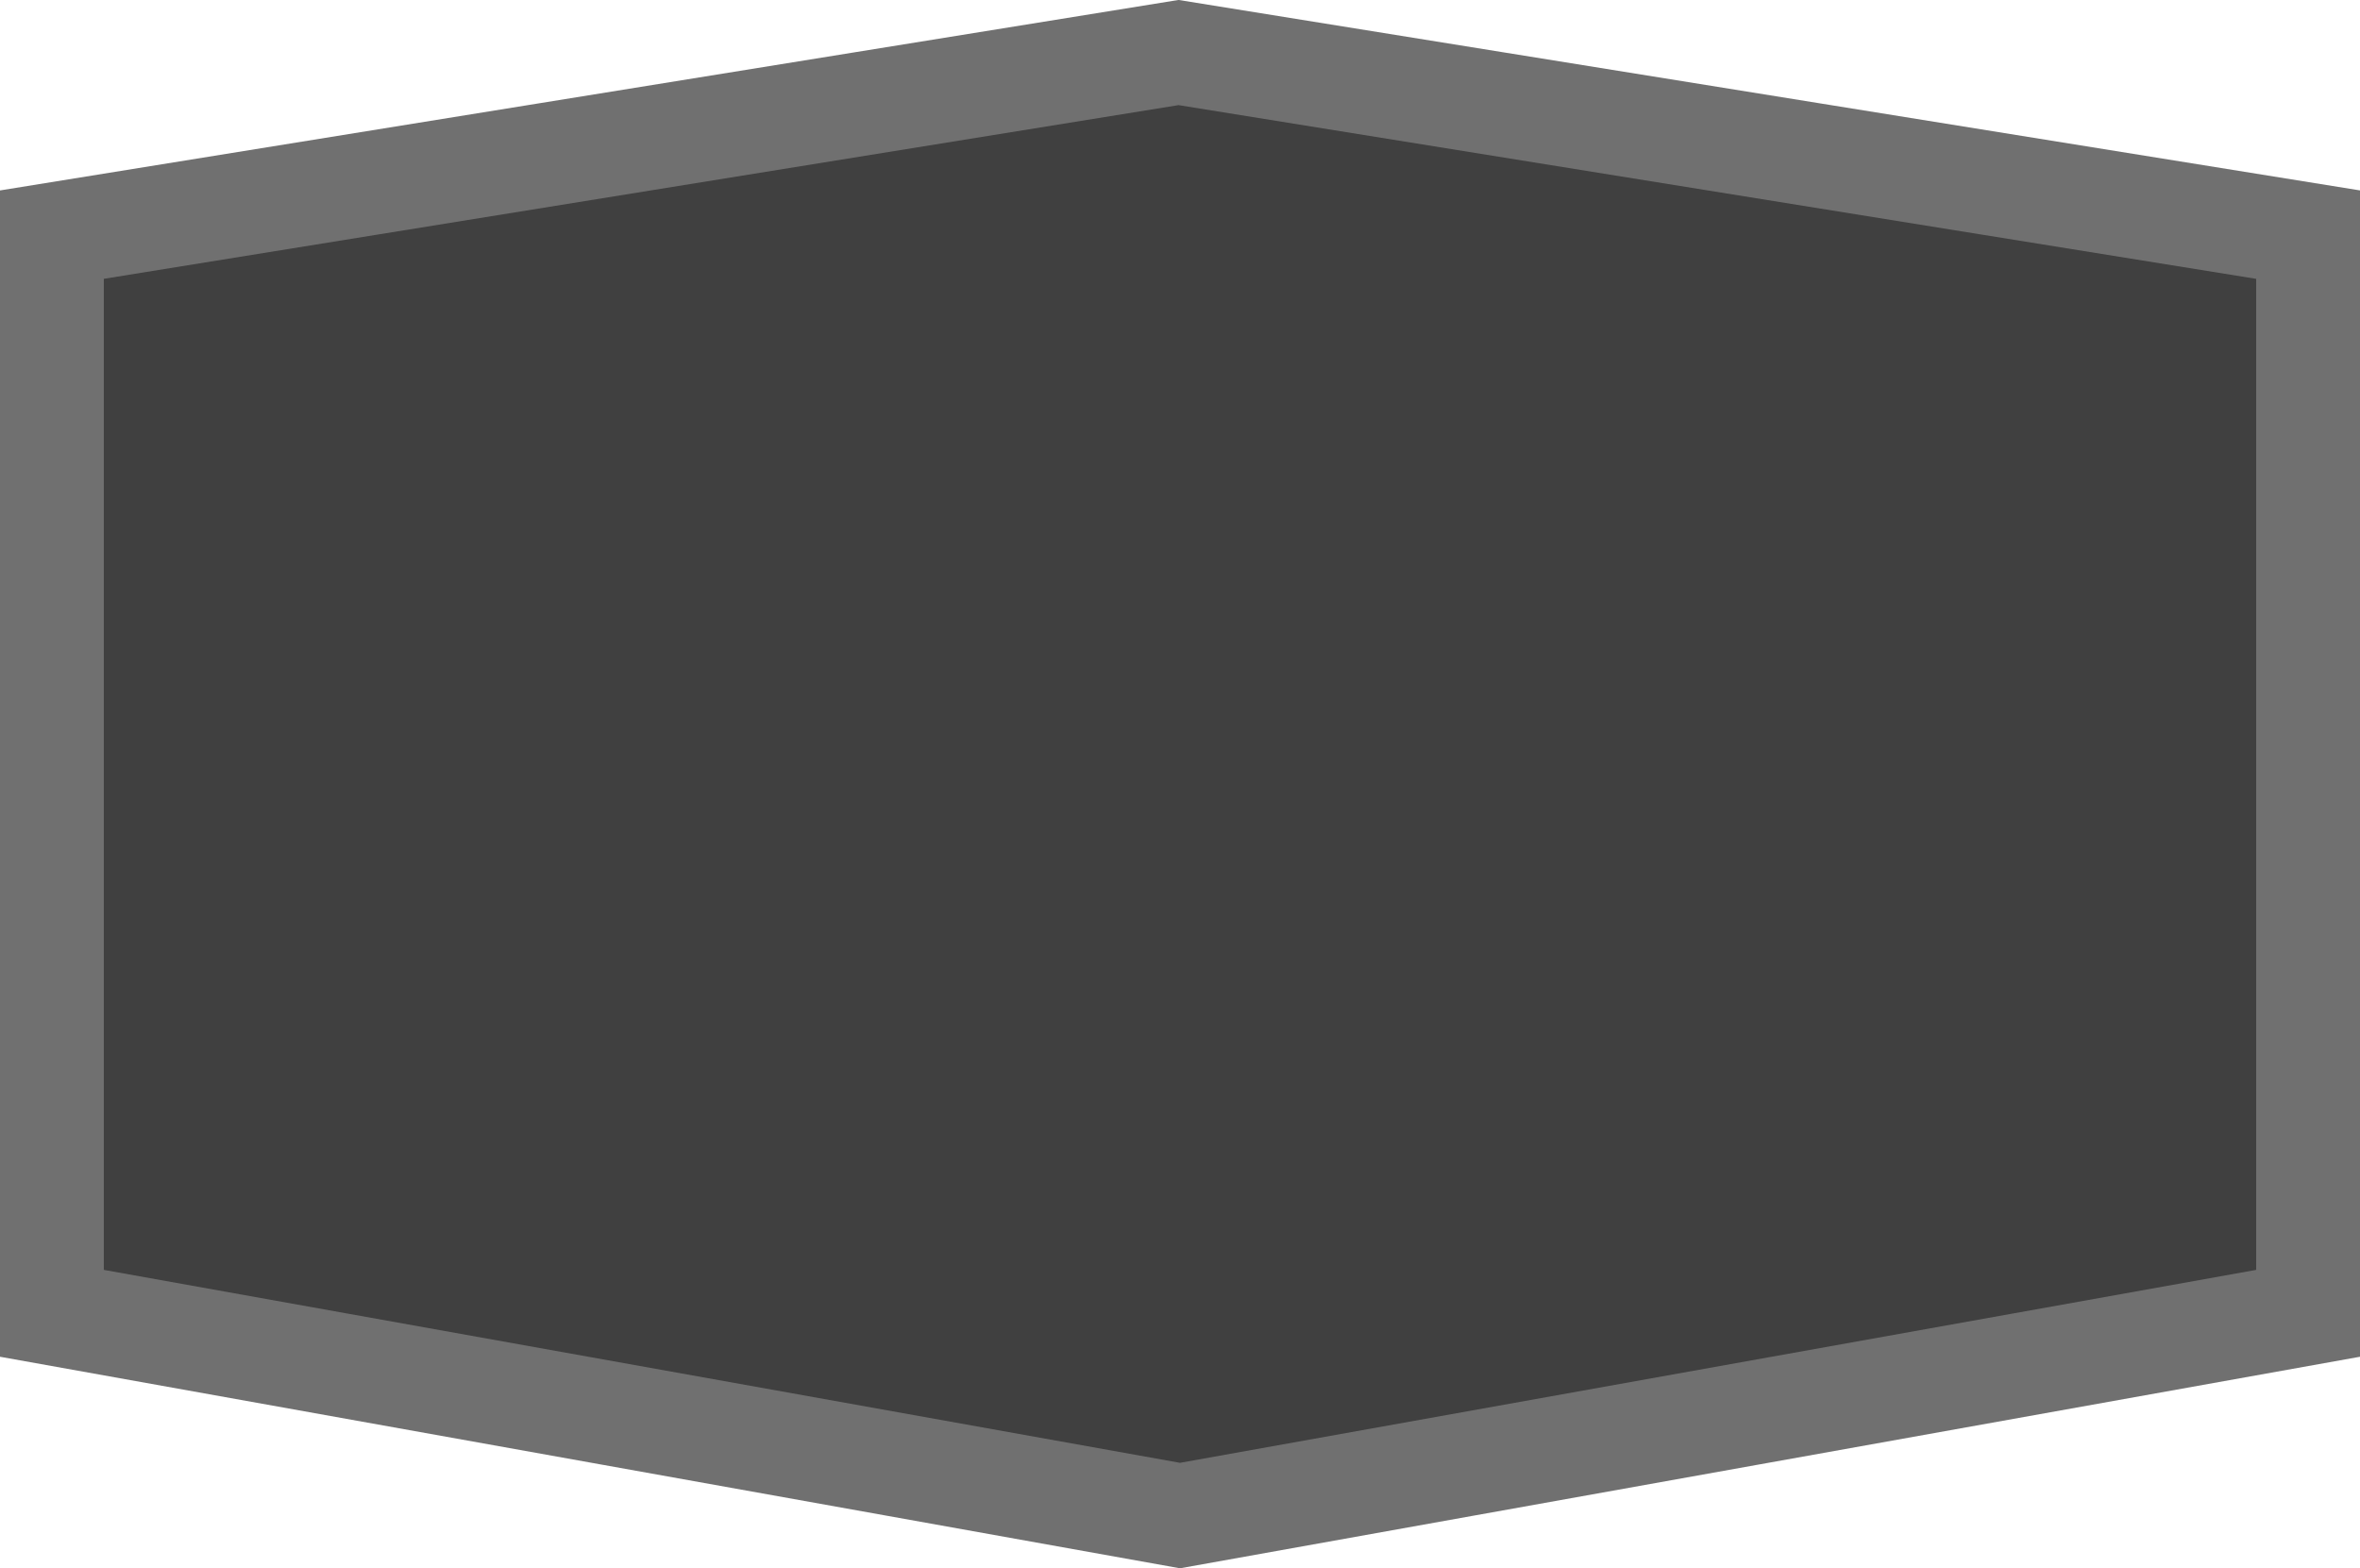 <svg xmlns="http://www.w3.org/2000/svg" viewBox="0 0 113.66 75.53"><defs><style>.cls-1{fill:#404040;stroke:#707070;stroke-miterlimit:10;stroke-width:5px;}</style></defs><g id="Layer_2" data-name="Layer 2"><g id="Layer_1-2" data-name="Layer 1"><polygon class="cls-1" points="111.16 63.25 56.83 72.99 2.5 63.25 2.5 11.3 56.76 2.53 111.16 11.3 111.16 63.25"/></g></g></svg>